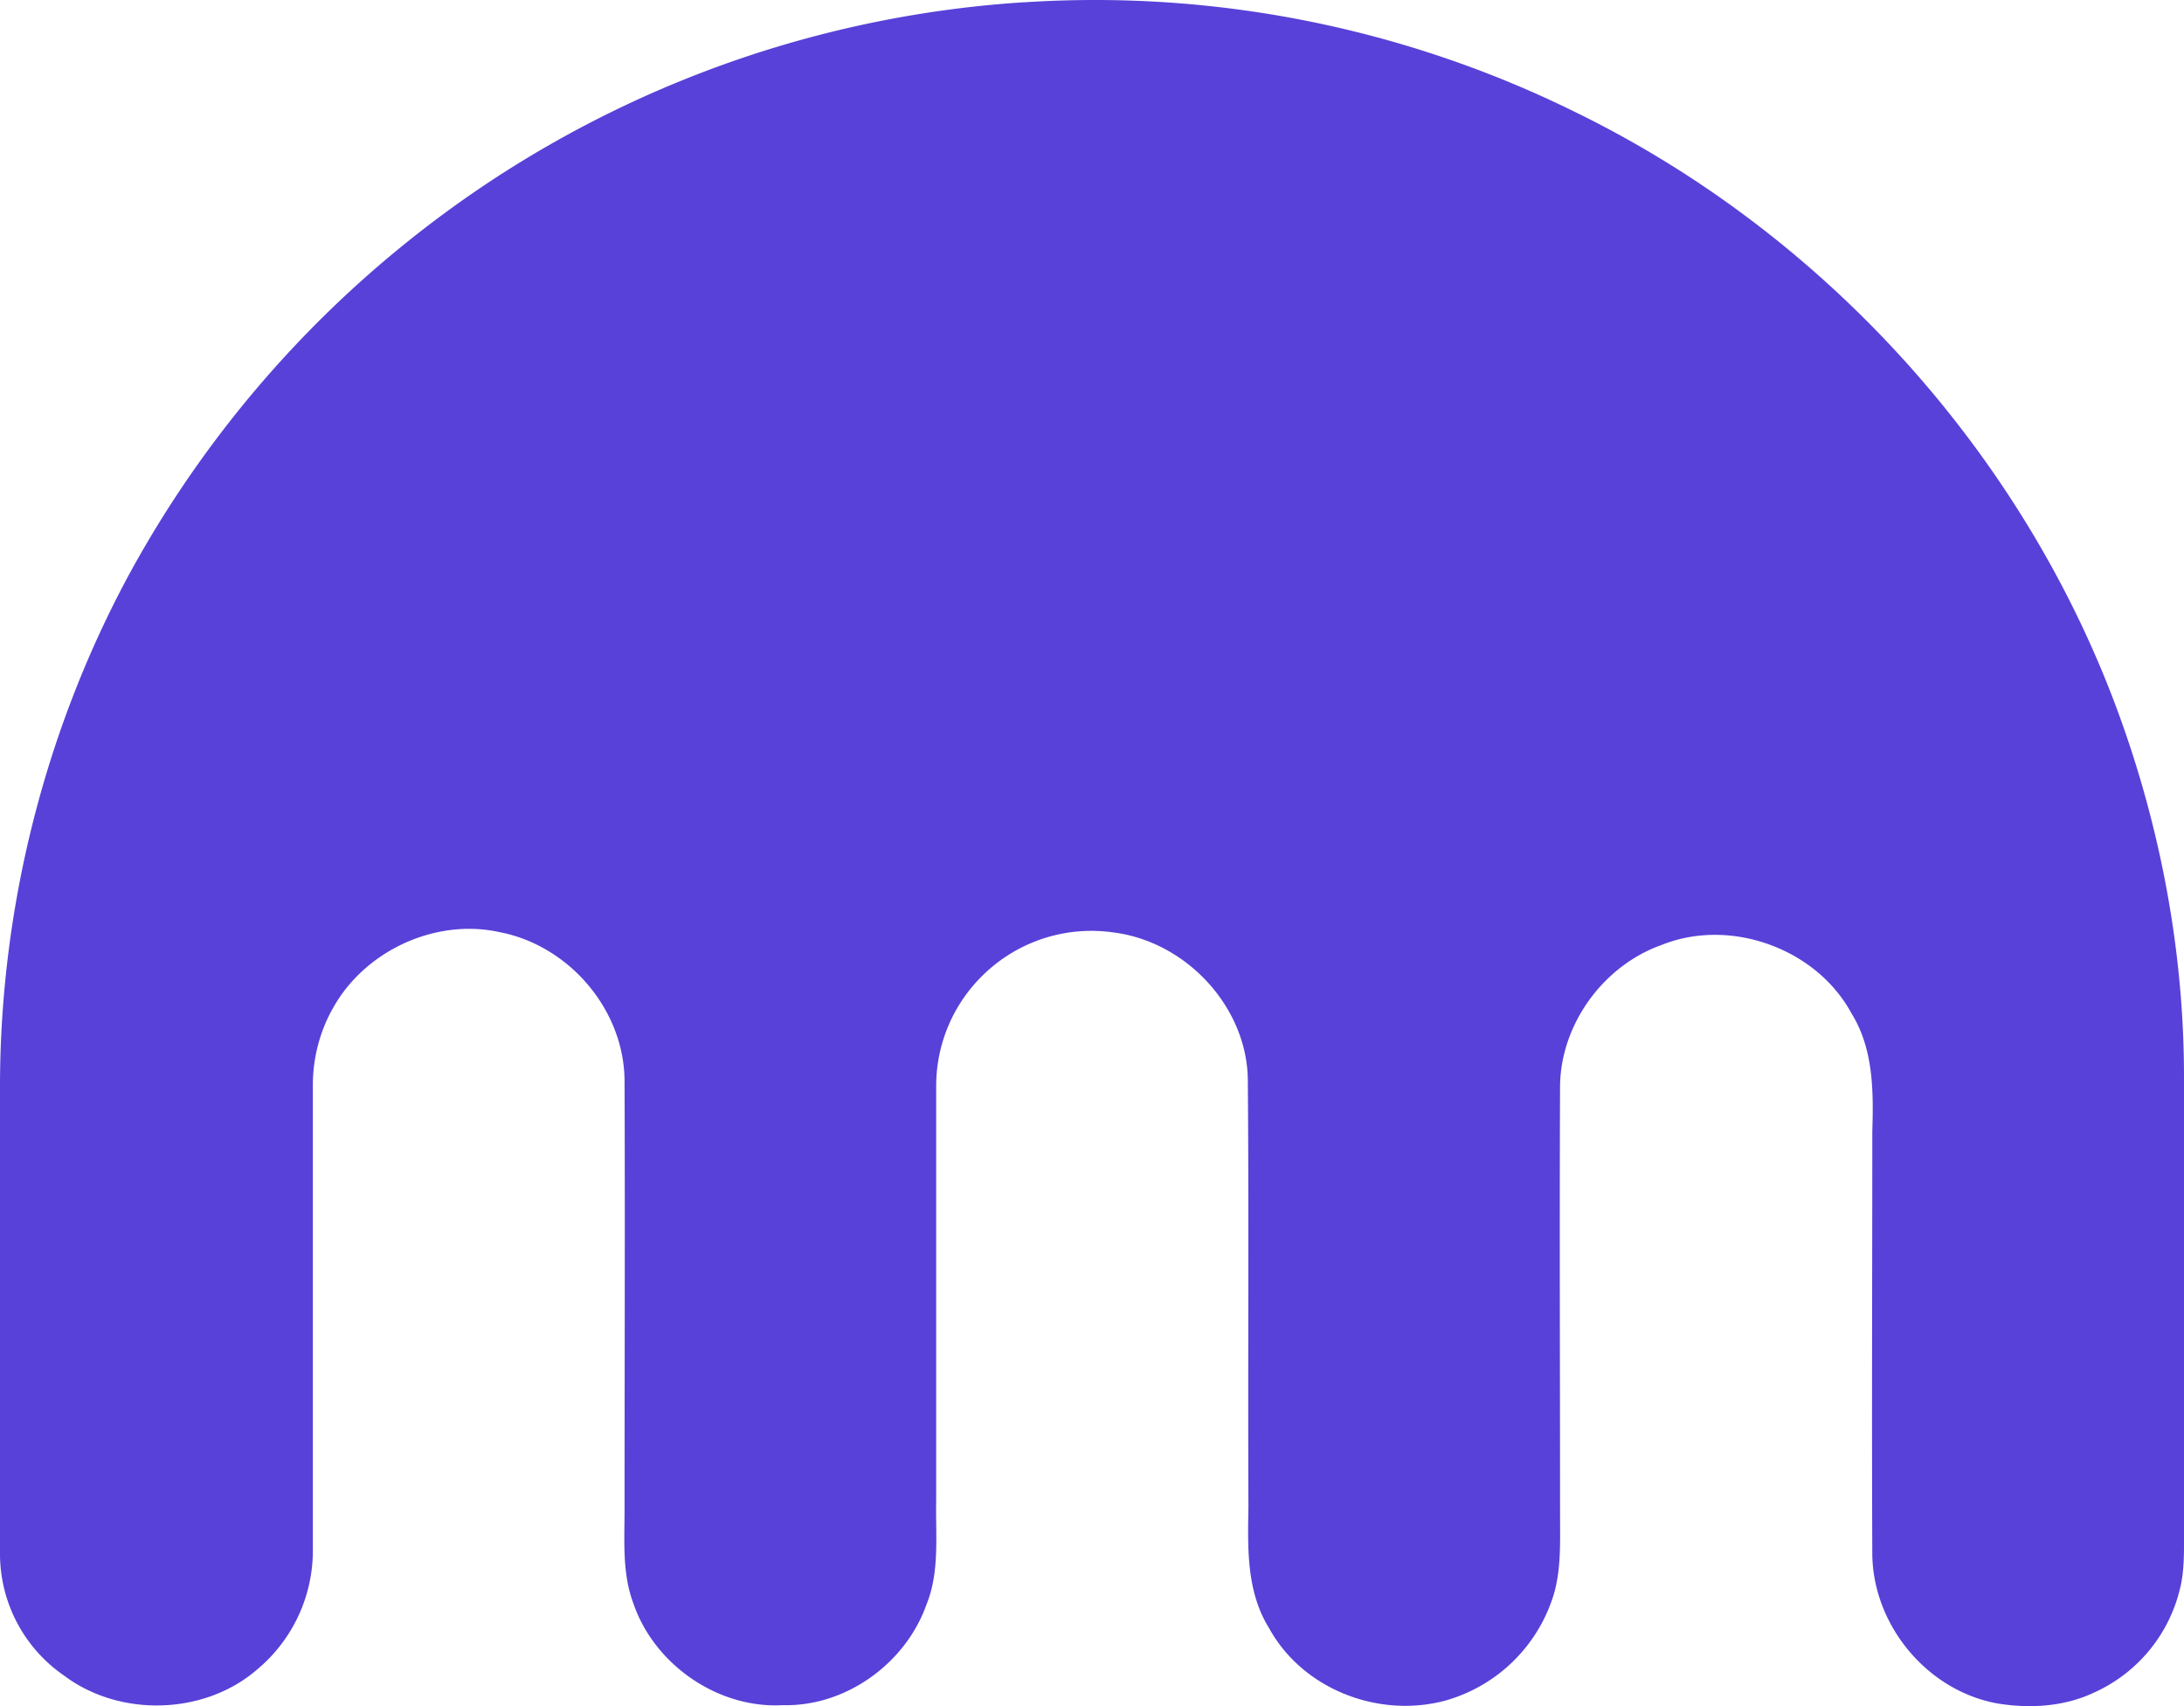 <svg width="32" height="25" fill="none" xmlns="http://www.w3.org/2000/svg">
  <path d="M15.004.034a15.897 15.897 0 0 1 8.08 1.61c3.67 1.791 6.593 5.037 7.976 8.862.61 1.688.94 3.48.94 5.27v6.665c0 .268.008.554-.053.814a2.24 2.24 0 0 1-1.27 1.549c-.443.208-.948.234-1.417.156-1.027-.19-1.81-1.143-1.827-2.173-.009-2.068 0-4.128 0-6.205.018-.589.018-1.212-.304-1.731-.513-.952-1.775-1.41-2.784-1.004-.852.303-1.478 1.16-1.487 2.068-.009 2.104 0 4.198 0 6.292 0 .39.017.797-.096 1.169a2.318 2.318 0 0 1-1.574 1.54c-.974.269-2.096-.155-2.592-1.056-.34-.545-.313-1.194-.304-1.791-.009-2.086.008-4.172-.009-6.257-.017-1.056-.896-2.008-1.957-2.147a2.268 2.268 0 0 0-1.905.606 2.266 2.266 0 0 0-.704 1.644v6.076c-.01.51.052 1.039-.14 1.515-.304.865-1.182 1.506-2.113 1.48-.948.052-1.879-.598-2.183-1.489-.166-.441-.13-.909-.13-1.376 0-2.095.008-4.19 0-6.292-.01-1.039-.818-1.982-1.845-2.173-.922-.199-1.948.269-2.418 1.1-.2.346-.304.744-.304 1.142v6.82a2.268 2.268 0 0 1-.81 1.74c-.773.675-2.017.71-2.835.095A2.166 2.166 0 0 1 0 22.76v-6.889c.009-2.605.67-5.21 1.914-7.495a16.18 16.18 0 0 1 4.105-4.873 16.05 16.05 0 0 1 8.985-3.47Z" fill="#5841D8"/>
</svg>
